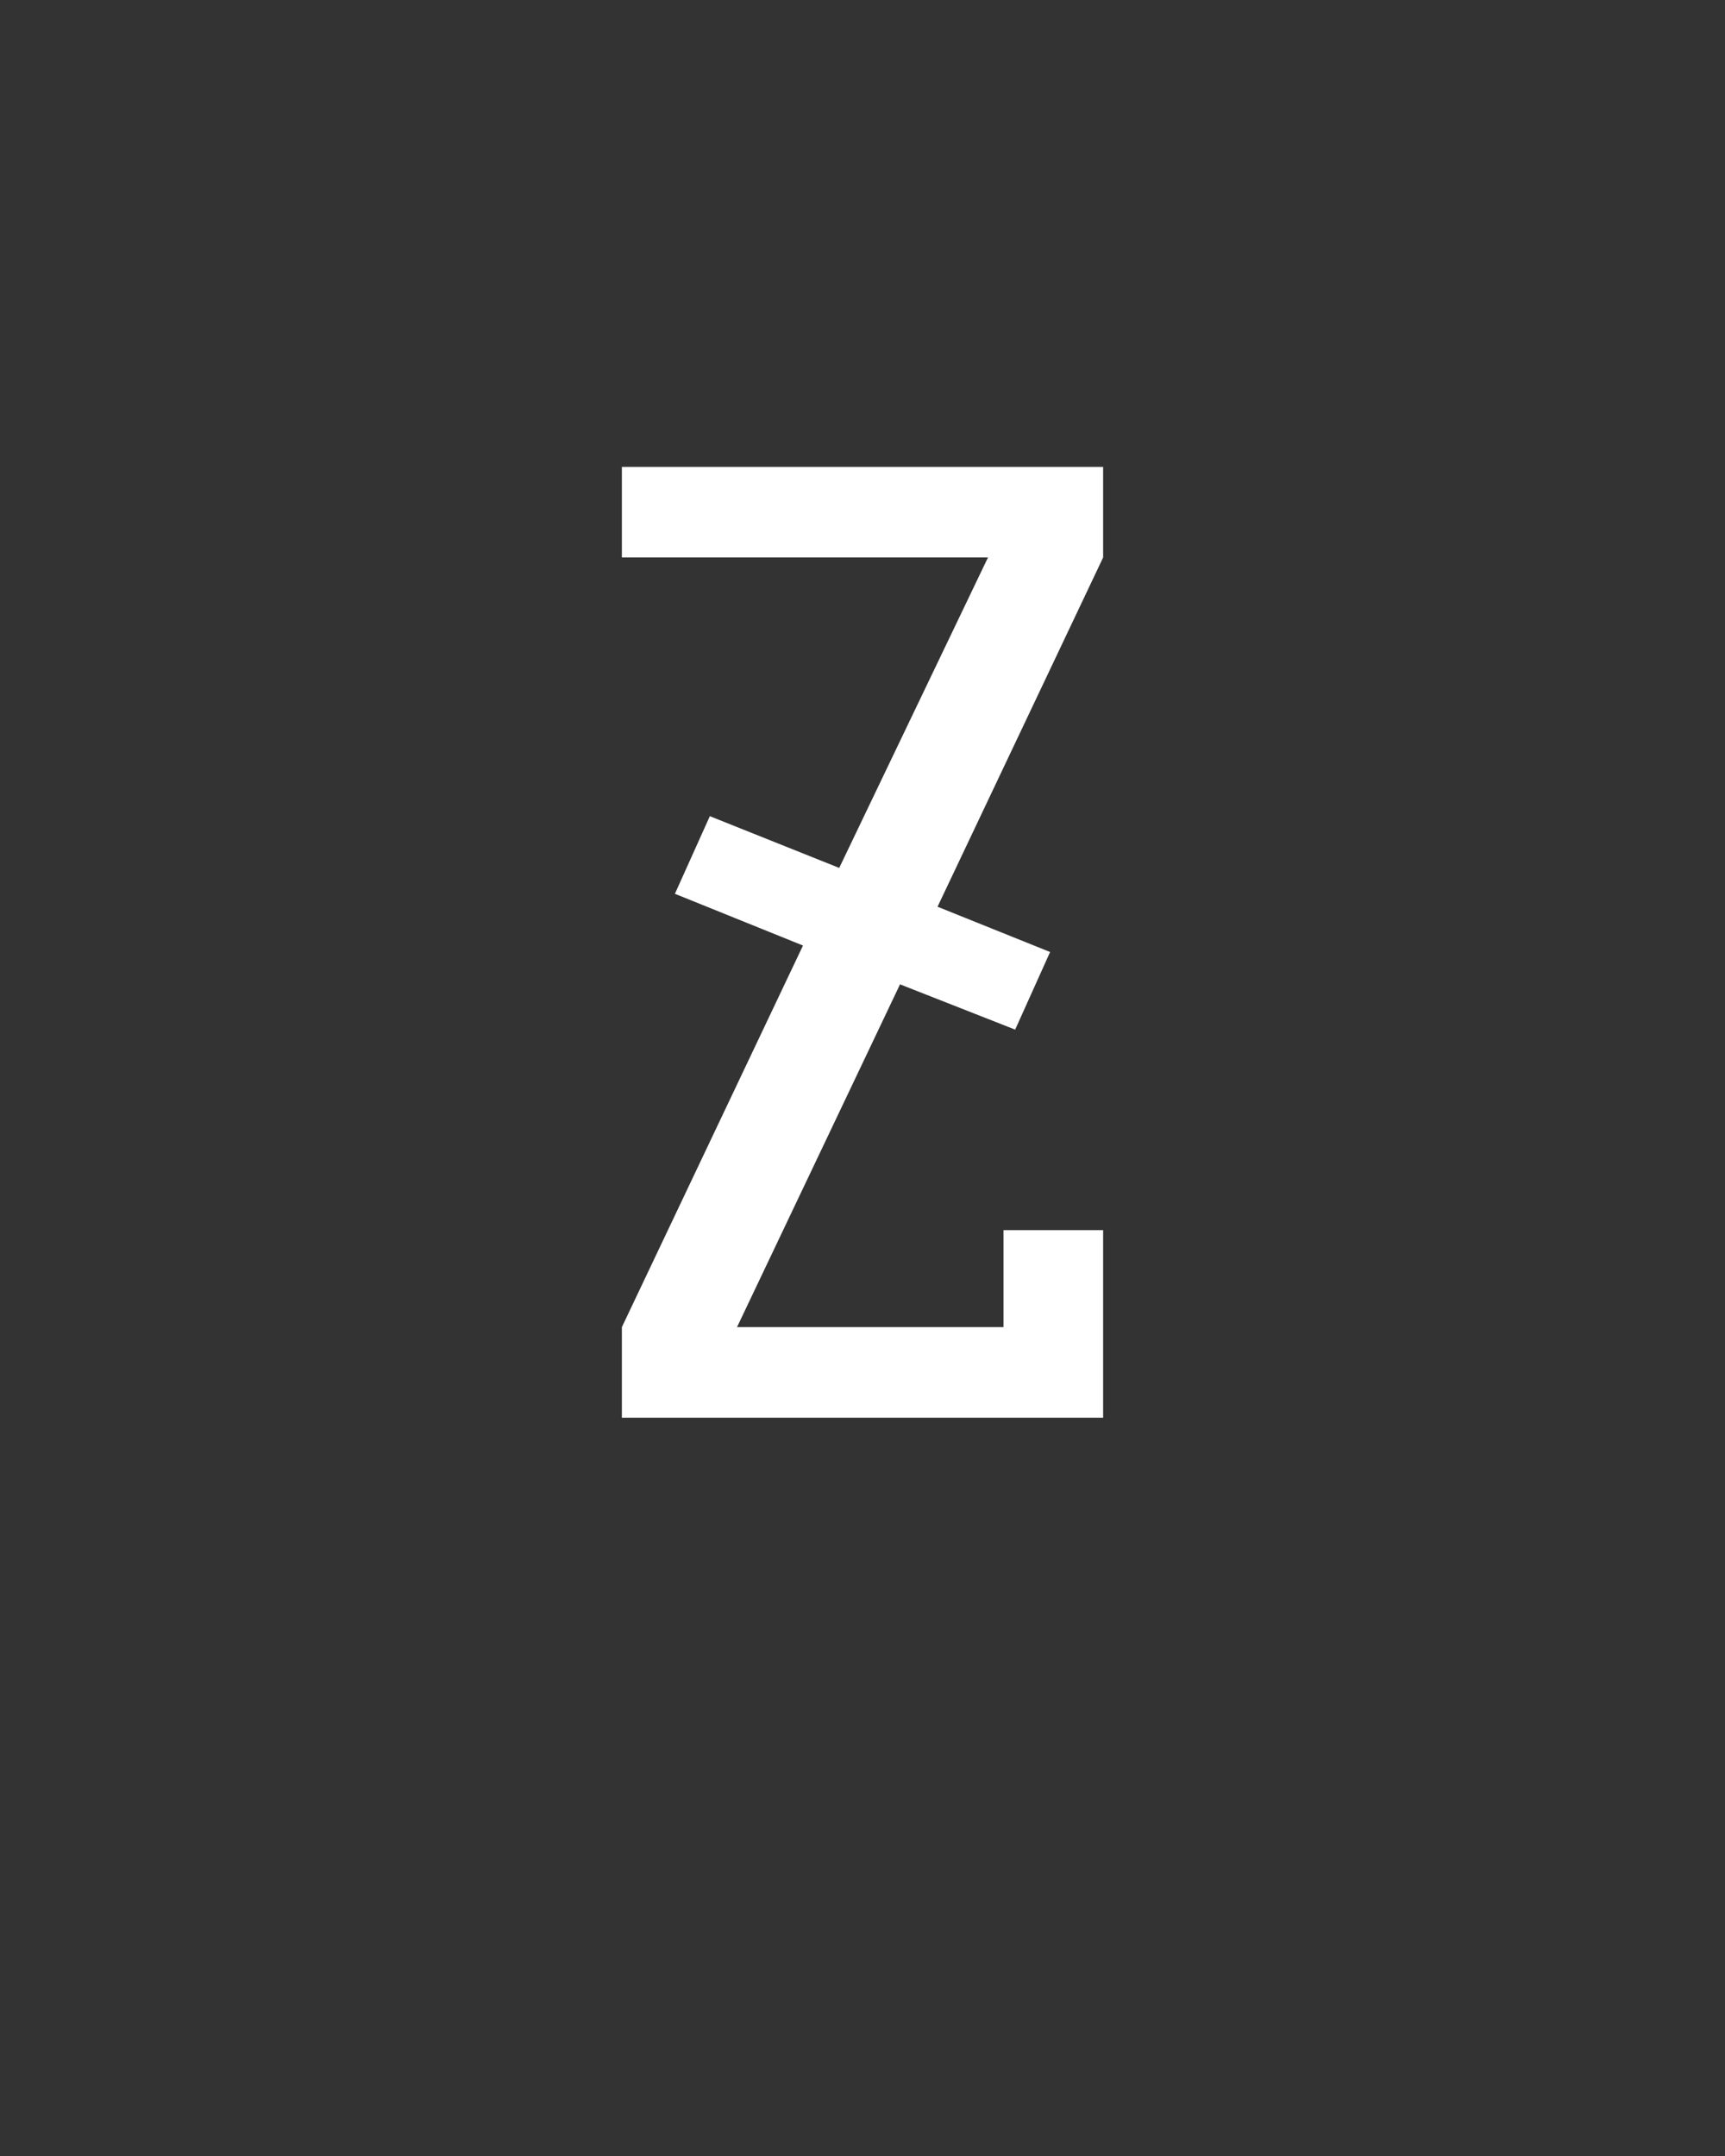 <svg xmlns="http://www.w3.org/2000/svg" height="160" viewBox="0 0 128 160" width="128"><rect x="0" y="0" width="128" height="160" fill="#333333" stroke="none"/><defs><path d="M 64 0 L 64 -70 L 204 -365 L 105 -405 L 132 -465 L 232 -425 L 347 -665 L 64 -665 L 64 -735 L 436 -735 L 436 -665 L 308 -395 L 395 -360 L 368 -300 L 279 -335 L 153 -70 L 359 -70 L 359 -145 L 436 -145 L 436 0 Z " id="path1"/></defs><g><g fill="#ffffff" transform="translate(40 105.21) rotate(0)"><use href="#path1" transform="translate(0 0) scale(0.096)"/></g></g></svg>
